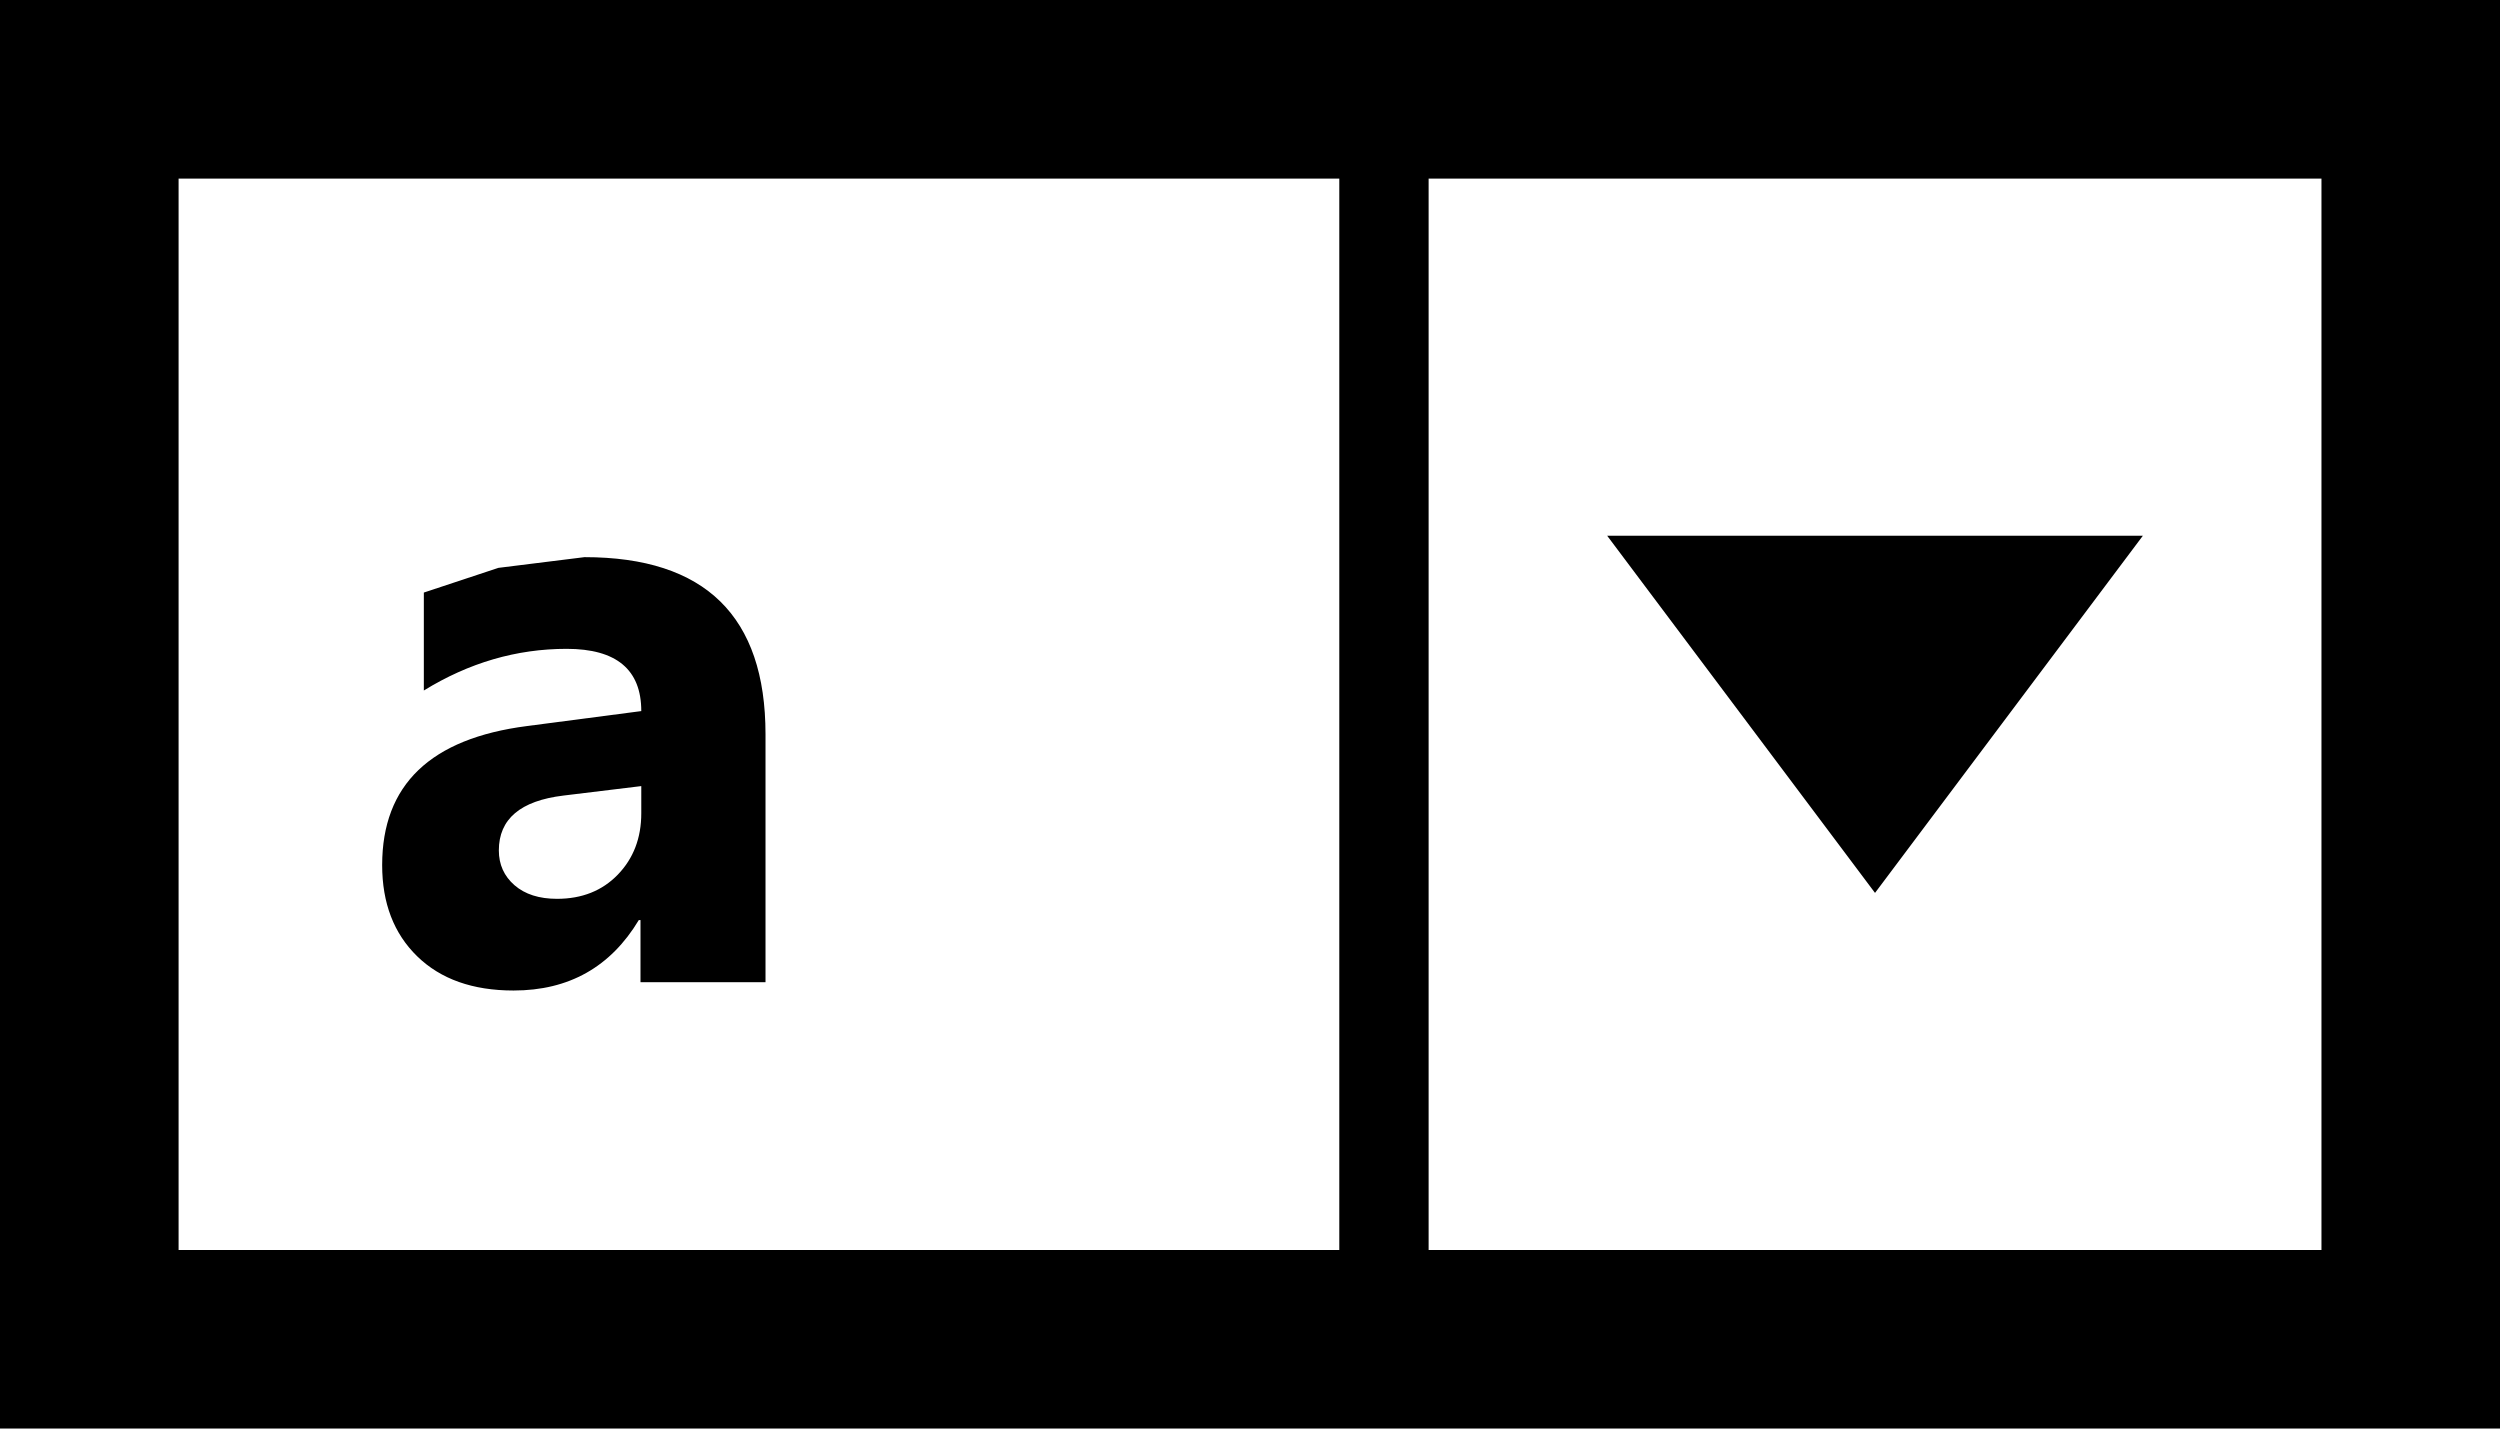﻿<?xml version="1.0" encoding="utf-8"?>

<svg xmlns="http://www.w3.org/2000/svg" xmlns:xlink="http://www.w3.org/1999/xlink" version="1.1" viewBox="15.833 25.333 44.333 25.333" preserveAspectRatio="xMidyMid meet">
	<path d="M 15.833,25.333L 60.167,25.333L 60.167,50.667L 15.833,50.667L 15.833,25.333 Z M 19,28.5L 19,47.5L 39.583,47.5L 39.583,28.5L 19,28.5 Z M 57,47.5L 57,28.5L 41.167,28.5L 41.167,47.5L 57,47.5 Z M 44.333,34.833L 53.833,34.833L 49.083,41.167L 44.333,34.833 Z M 29.408,42.75L 27.191,42.75L 27.191,41.649L 27.161,41.649C 26.661,42.481 25.92,42.898 24.94,42.898C 24.216,42.898 23.647,42.696 23.232,42.292C 22.817,41.888 22.61,41.348 22.61,40.674C 22.61,39.25 23.467,38.428 25.18,38.208L 27.205,37.943C 27.205,37.207 26.764,36.839 25.882,36.839C 24.994,36.839 24.149,37.085 23.349,37.578L 23.349,35.841L 24.671,35.403L 26.198,35.213C 28.338,35.213 29.408,36.26 29.408,38.354L 29.408,42.75 Z M 27.205,39.755L 27.205,39.273L 25.824,39.441C 25.061,39.533 24.679,39.858 24.679,40.413C 24.679,40.664 24.772,40.87 24.957,41.031C 25.143,41.192 25.394,41.272 25.711,41.272C 26.153,41.272 26.512,41.129 26.789,40.843C 27.066,40.556 27.205,40.194 27.205,39.755 Z "/>
</svg>
